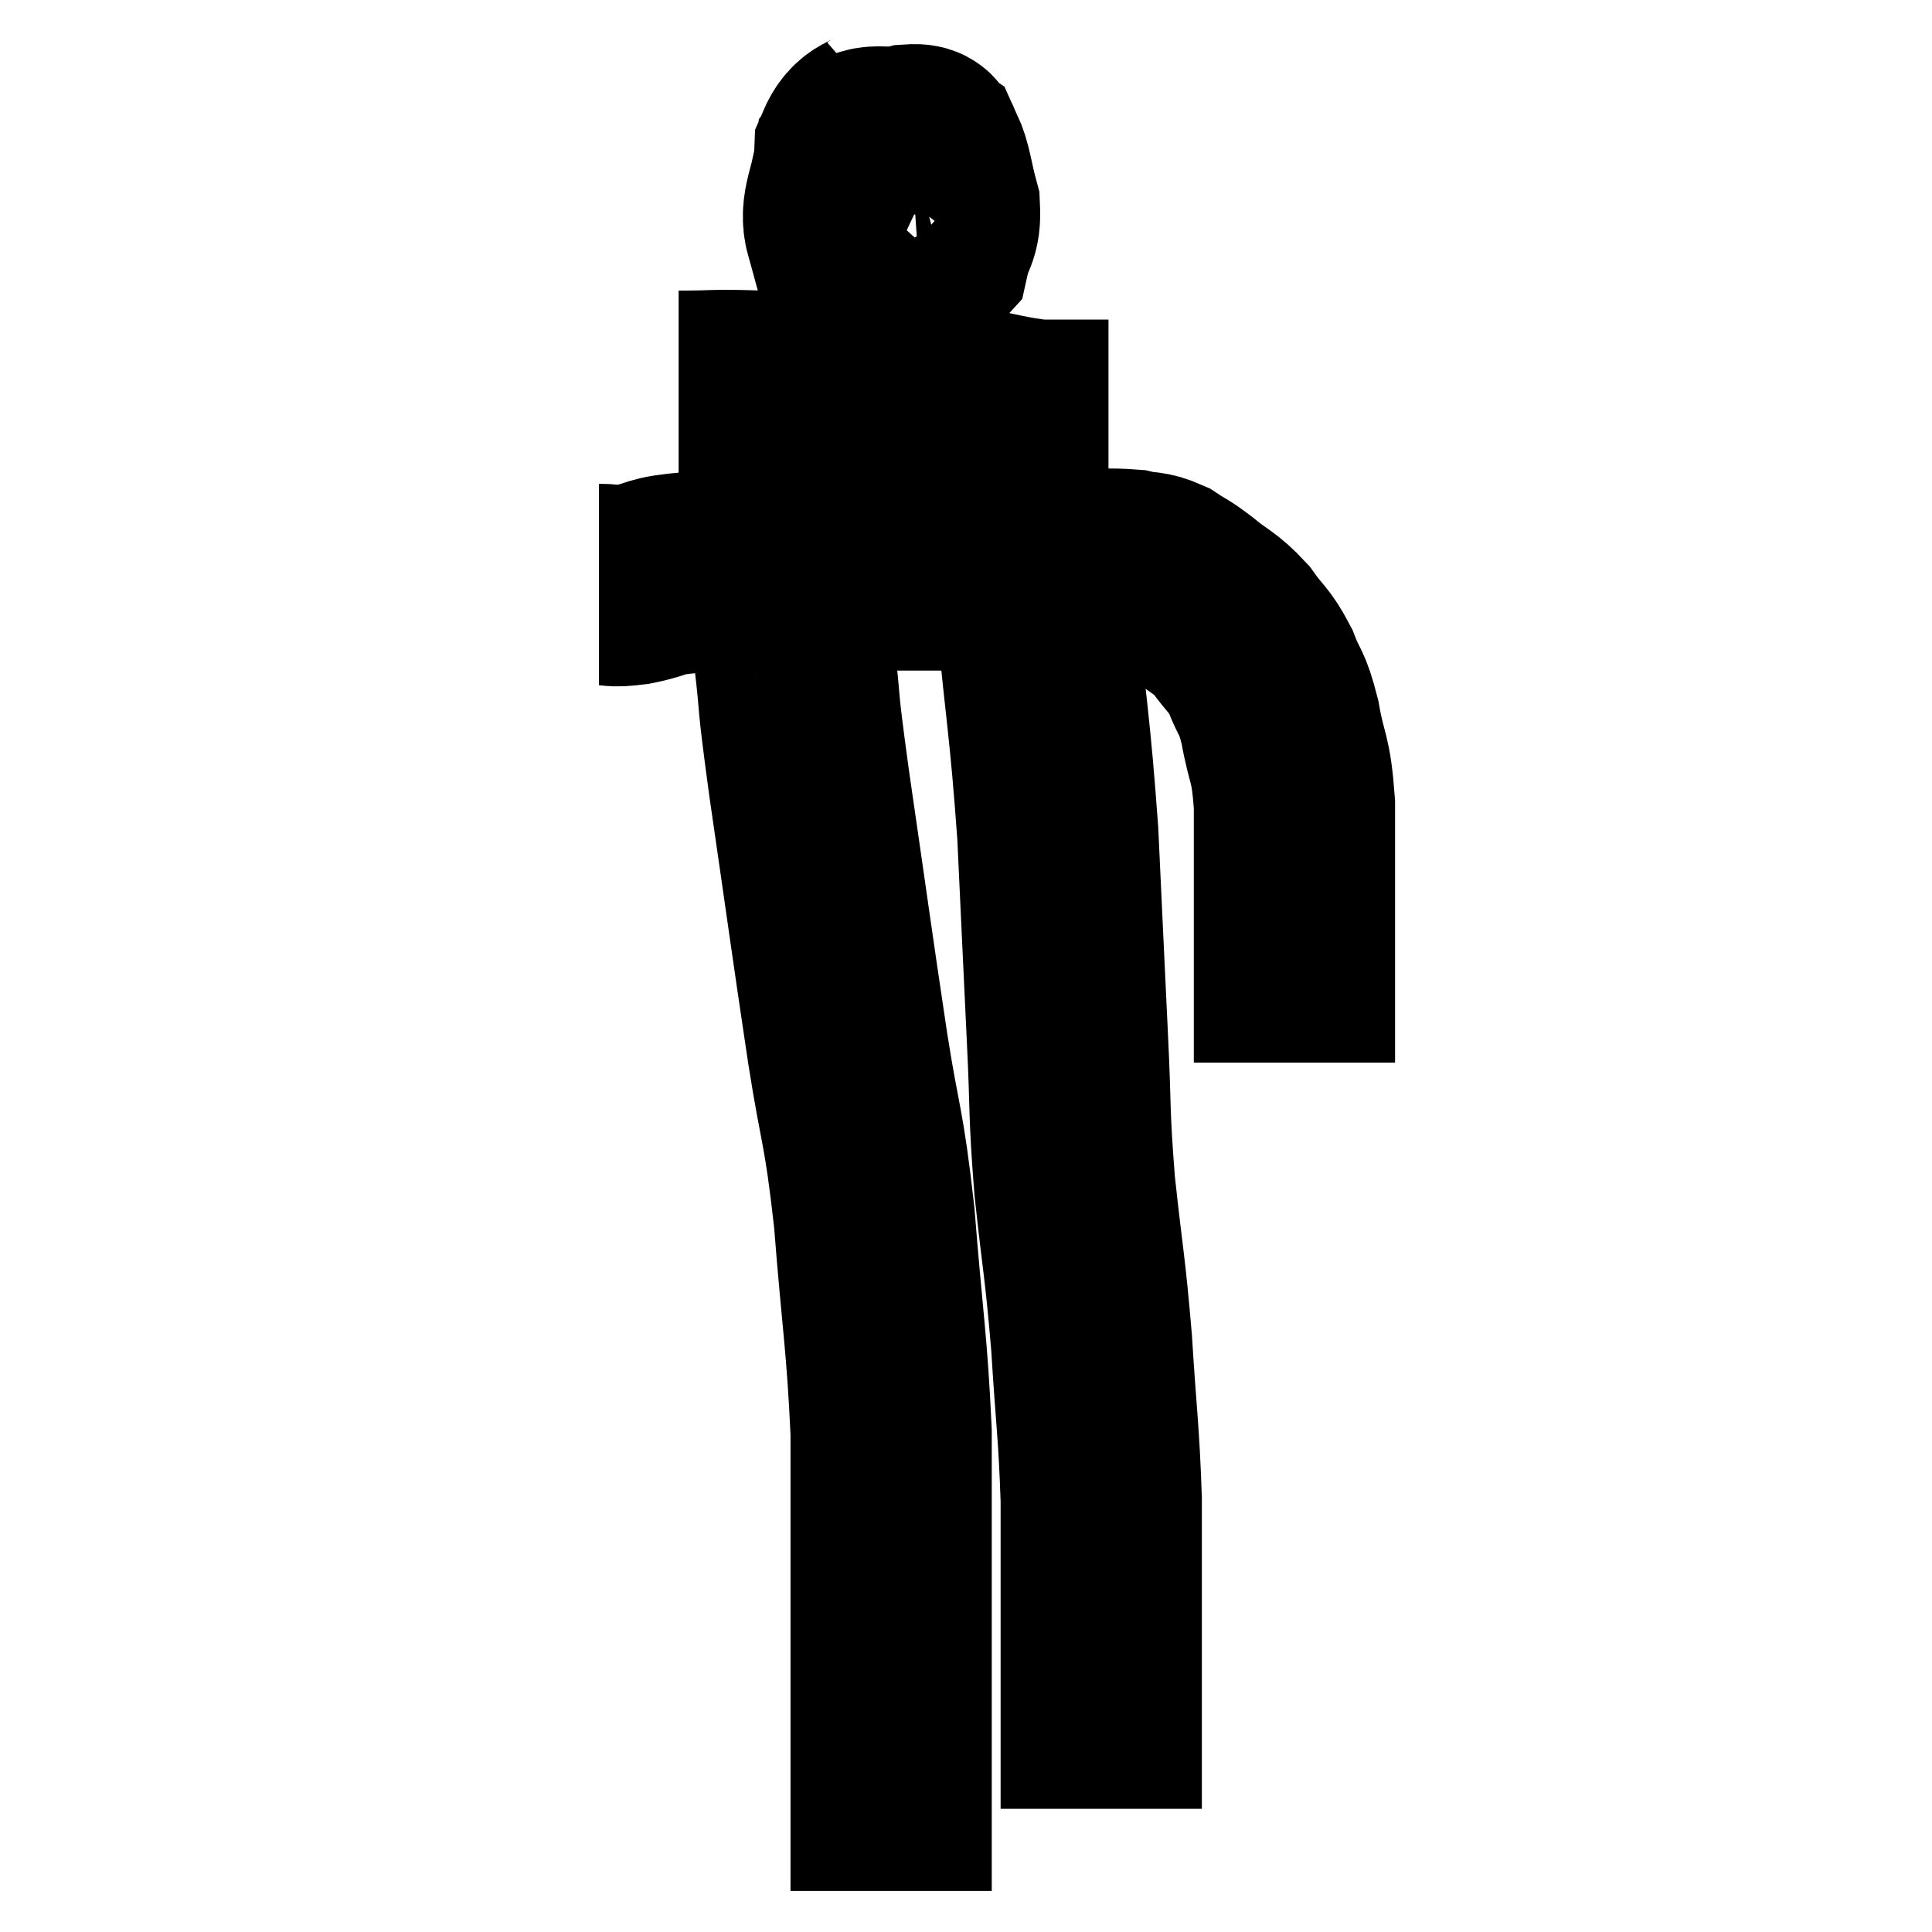 <svg width="48" height="48" viewBox="0 0 48 48" xmlns="http://www.w3.org/2000/svg"><path d="M 14.88 14.52 C 15.3 14.52, 15.135 14.595, 15.72 14.52 C 16.47 14.37, 16.155 14.31, 17.22 14.22 C 18.6 14.19, 18.66 14.175, 19.98 14.16 C 21.24 14.16, 21.3 14.16, 22.5 14.16 C 23.64 14.16, 23.775 14.16, 24.78 14.16 C 25.65 14.16, 25.695 14.16, 26.52 14.16 C 27.3 14.16, 27.495 14.115, 28.08 14.16 C 28.47 14.25, 28.485 14.175, 28.86 14.34 C 29.22 14.58, 29.145 14.49, 29.58 14.82 C 30.09 15.24, 30.165 15.195, 30.6 15.66 C 30.96 16.17, 31.02 16.11, 31.32 16.68 C 31.56 17.31, 31.59 17.115, 31.8 17.94 C 31.98 18.96, 32.07 18.75, 32.16 19.98 C 32.16 21.42, 32.16 21.78, 32.16 22.86 C 32.16 23.58, 32.16 23.55, 32.16 24.3 C 32.16 25.08, 32.16 25.335, 32.16 25.86 C 32.16 26.13, 32.16 26.265, 32.16 26.4 L 32.16 26.4" fill="none" stroke="black" stroke-width="5"></path><path d="M 22.2 2.94 C 21.72 3.36, 21.495 3.18, 21.24 3.78 C 21.21 4.56, 20.94 4.68, 21.18 5.34 C 21.69 5.88, 21.72 6.195, 22.2 6.42 C 22.65 6.33, 22.815 6.555, 23.1 6.24 C 23.22 5.7, 23.37 5.76, 23.34 5.16 C 23.16 4.5, 23.16 4.23, 22.98 3.84 C 22.8 3.72, 23.055 3.57, 22.62 3.6 C 21.93 3.78, 21.645 3.435, 21.24 3.96 C 21.12 4.83, 20.85 5.16, 21 5.7 L 21.84 6.12" fill="none" stroke="black" stroke-width="5"></path><path d="M 16.86 9.72 C 17.88 9.72, 17.685 9.675, 18.9 9.72 C 20.31 9.81, 20.49 9.81, 21.72 9.9 C 22.77 9.99, 22.8 9.945, 23.82 10.08 C 24.81 10.26, 25.02 10.35, 25.8 10.44 C 26.37 10.44, 26.505 10.44, 26.94 10.44 L 27.54 10.44" fill="none" stroke="black" stroke-width="5"></path><path d="M 19.56 14.4 C 19.65 14.61, 19.695 14.34, 19.74 14.82 C 19.74 15.57, 19.65 15.165, 19.74 16.32 C 19.92 17.88, 19.77 17.01, 20.1 19.44 C 20.58 22.74, 20.655 23.34, 21.06 26.04 C 21.39 28.14, 21.45 27.855, 21.72 30.24 C 21.93 32.91, 22.035 33.315, 22.14 35.58 C 22.14 37.44, 22.14 37.8, 22.14 39.3 C 22.14 40.44, 22.14 40.38, 22.14 41.58 C 22.14 42.84, 22.14 43.065, 22.14 44.1 C 22.14 44.91, 22.14 45.045, 22.14 45.72 C 22.14 46.26, 22.14 46.485, 22.14 46.8 L 22.14 46.98" fill="none" stroke="black" stroke-width="5"></path><path d="M 25.62 13.92 C 25.68 14.49, 25.575 13.365, 25.74 15.06 C 26.01 17.88, 26.085 18.015, 26.28 20.7 C 26.4 23.25, 26.415 23.61, 26.52 25.8 C 26.61 27.63, 26.55 27.57, 26.7 29.46 C 26.91 31.41, 26.955 31.41, 27.12 33.36 C 27.24 35.31, 27.3 35.52, 27.36 37.26 C 27.36 38.79, 27.36 39.195, 27.36 40.32 C 27.36 41.04, 27.36 41.04, 27.36 41.76 C 27.36 42.48, 27.36 42.57, 27.36 43.2 C 27.36 43.74, 27.36 43.935, 27.36 44.28 C 27.36 44.43, 27.36 44.415, 27.36 44.58 C 27.36 44.76, 27.36 44.85, 27.36 44.94 L 27.36 44.94" fill="none" stroke="black" stroke-width="5"></path></svg>